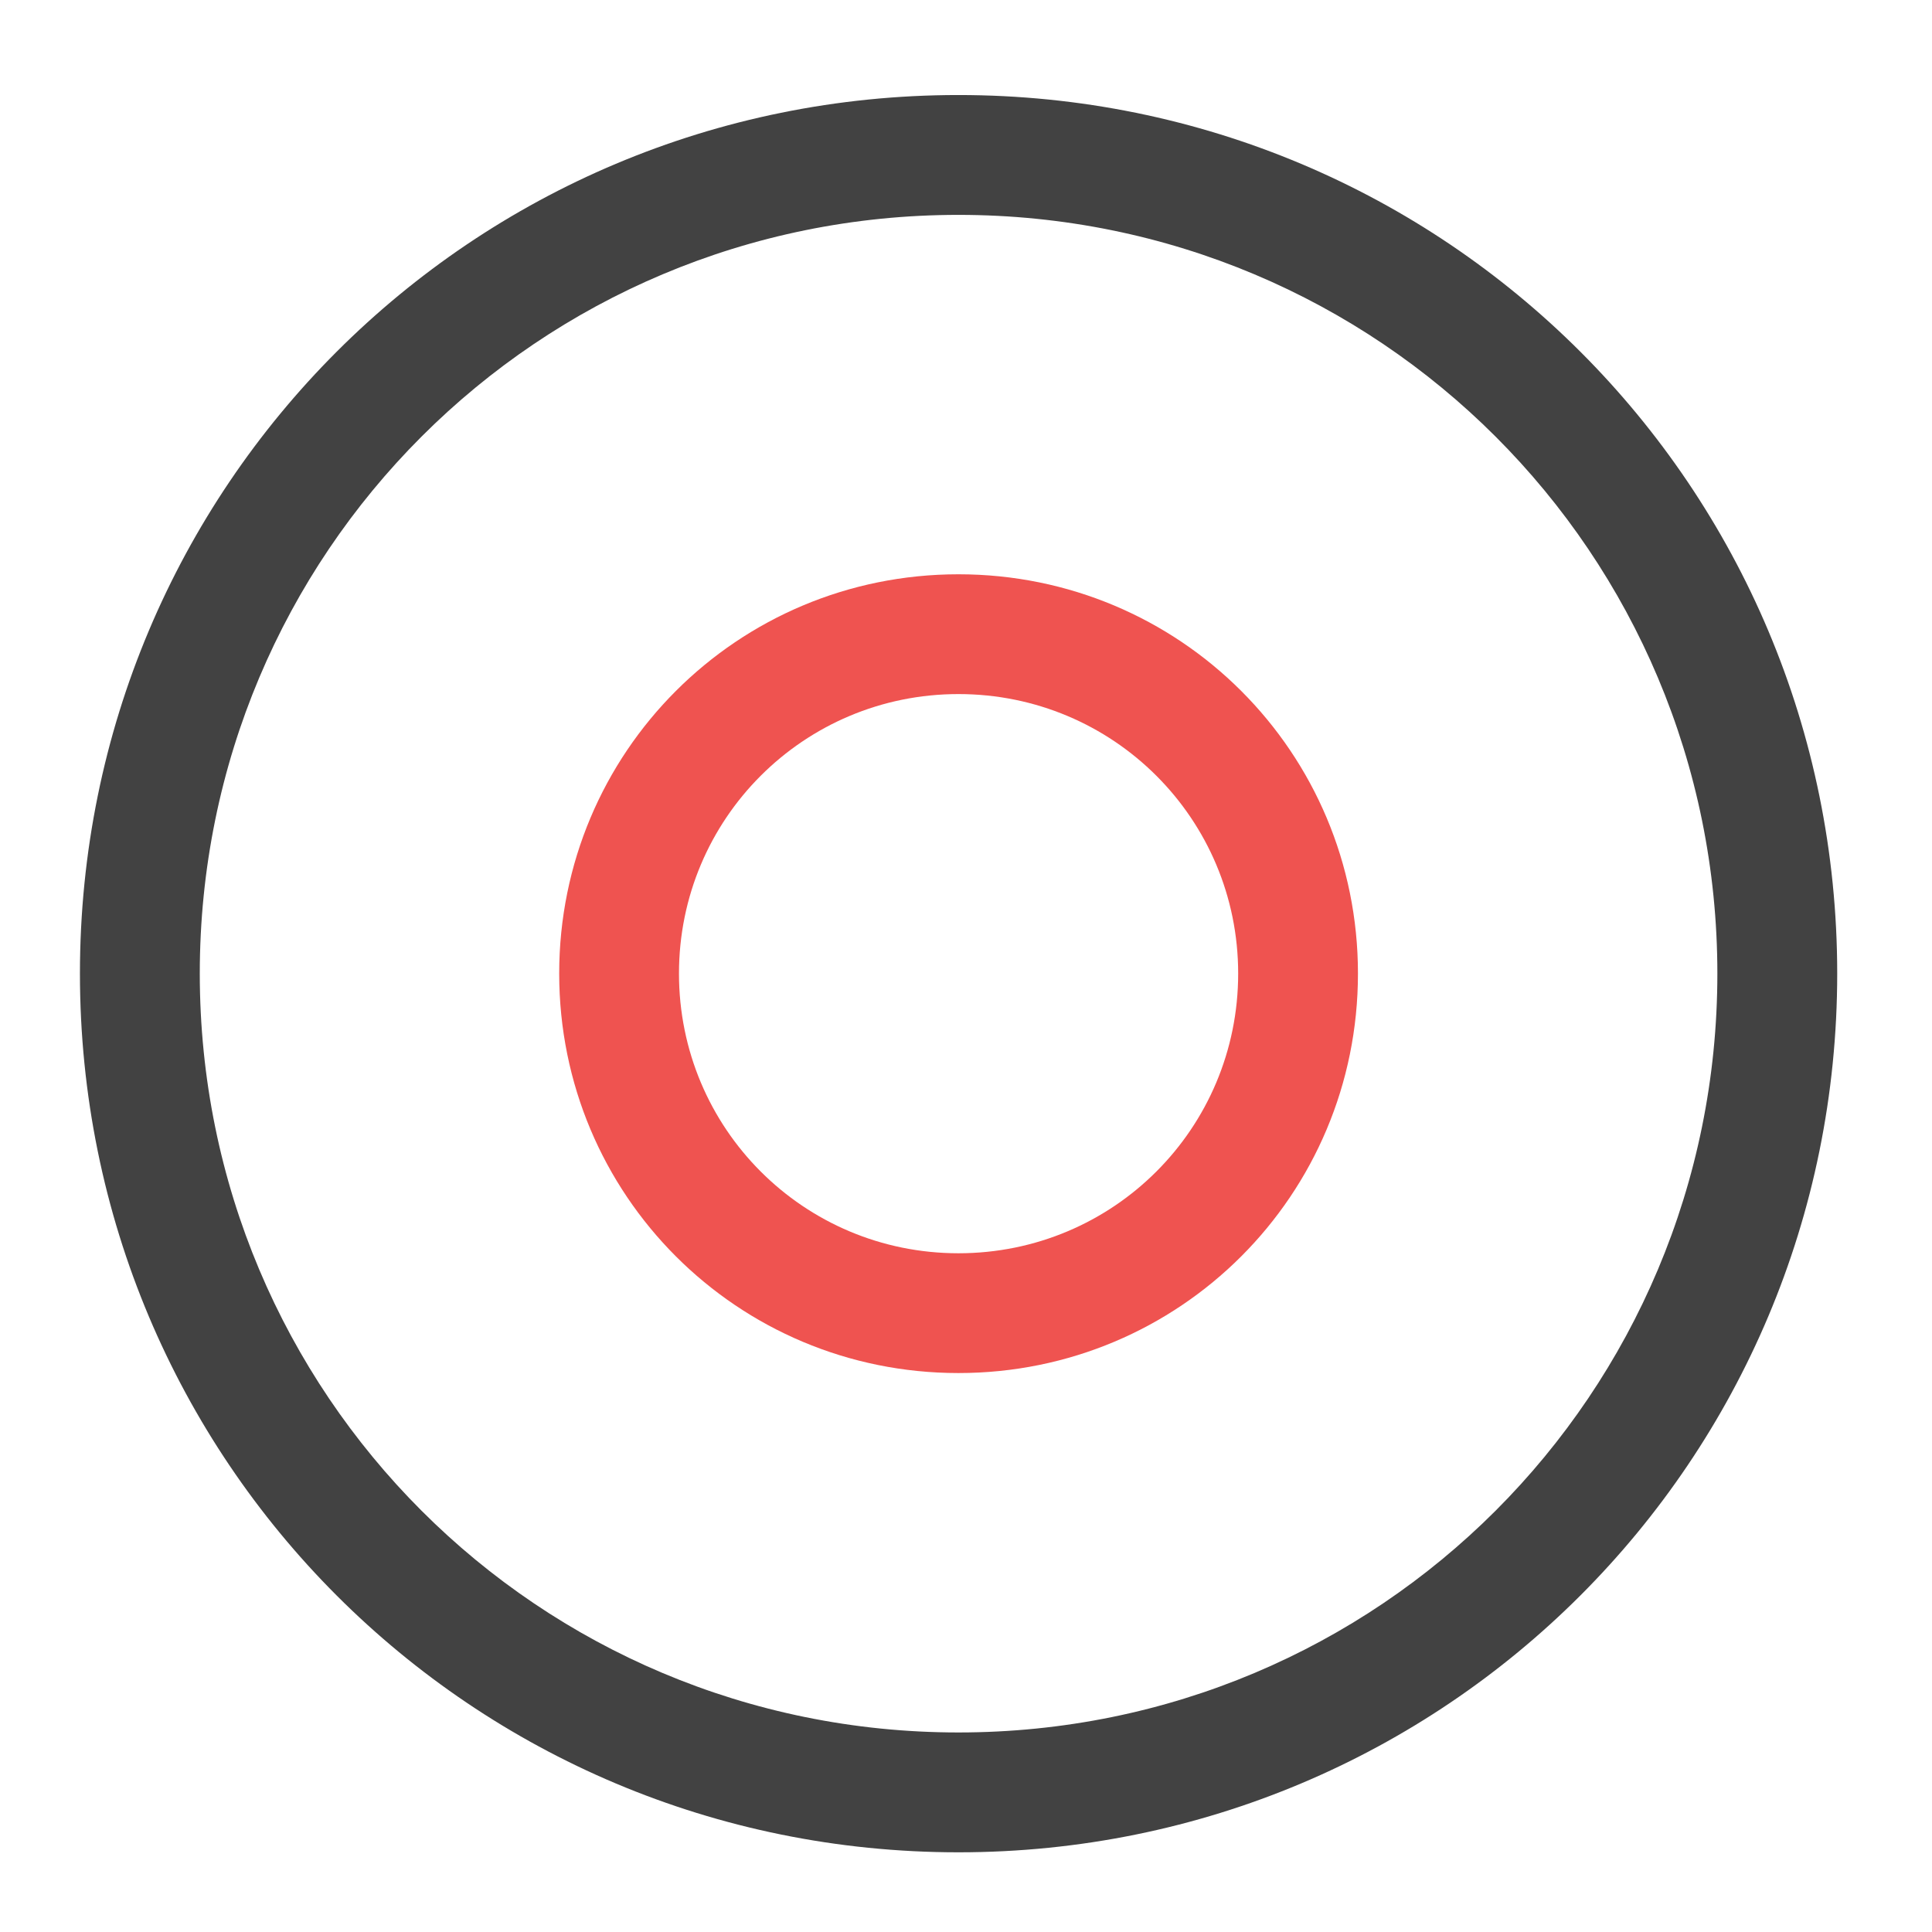 <?xml version="1.0" encoding="UTF-8"?>
<svg xmlns="http://www.w3.org/2000/svg" xmlns:xlink="http://www.w3.org/1999/xlink" width="32pt" height="32pt" viewBox="0 0 32 32" version="1.1">
<g id="surface1">
<path style=" stroke:none;fill-rule:nonzero;fill:rgb(25.882%,25.882%,25.882%);fill-opacity:1;" d="M 15.875 1.574 C 7.812 1.574 1.324 8.062 1.324 16.125 C 1.324 24.188 7.812 30.68 15.875 30.68 C 23.938 30.68 30.43 24.188 30.43 16.125 C 30.43 8.062 23.938 1.574 15.875 1.574 Z M 15.875 3.559 C 22.84 3.559 28.445 9.164 28.445 16.125 C 28.445 23.09 22.84 28.695 15.875 28.695 C 8.914 28.695 3.309 23.09 3.309 16.125 C 3.309 9.164 8.914 3.559 15.875 3.559 Z M 15.875 3.559 "/>
<path style=" stroke:none;fill-rule:nonzero;fill:rgb(93.725%,32.549%,31.373%);fill-opacity:1;" d="M 15.875 9.512 C 12.211 9.512 9.262 12.461 9.262 16.125 C 9.262 19.793 12.211 22.742 15.875 22.742 C 19.543 22.742 22.492 19.793 22.492 16.125 C 22.492 12.461 19.543 9.512 15.875 9.512 Z M 15.875 11.496 C 18.441 11.496 20.508 13.562 20.508 16.125 C 20.508 18.691 18.441 20.758 15.875 20.758 C 13.312 20.758 11.246 18.691 11.246 16.125 C 11.246 13.562 13.312 11.496 15.875 11.496 Z M 15.875 11.496 "/>
</g>
</svg>
